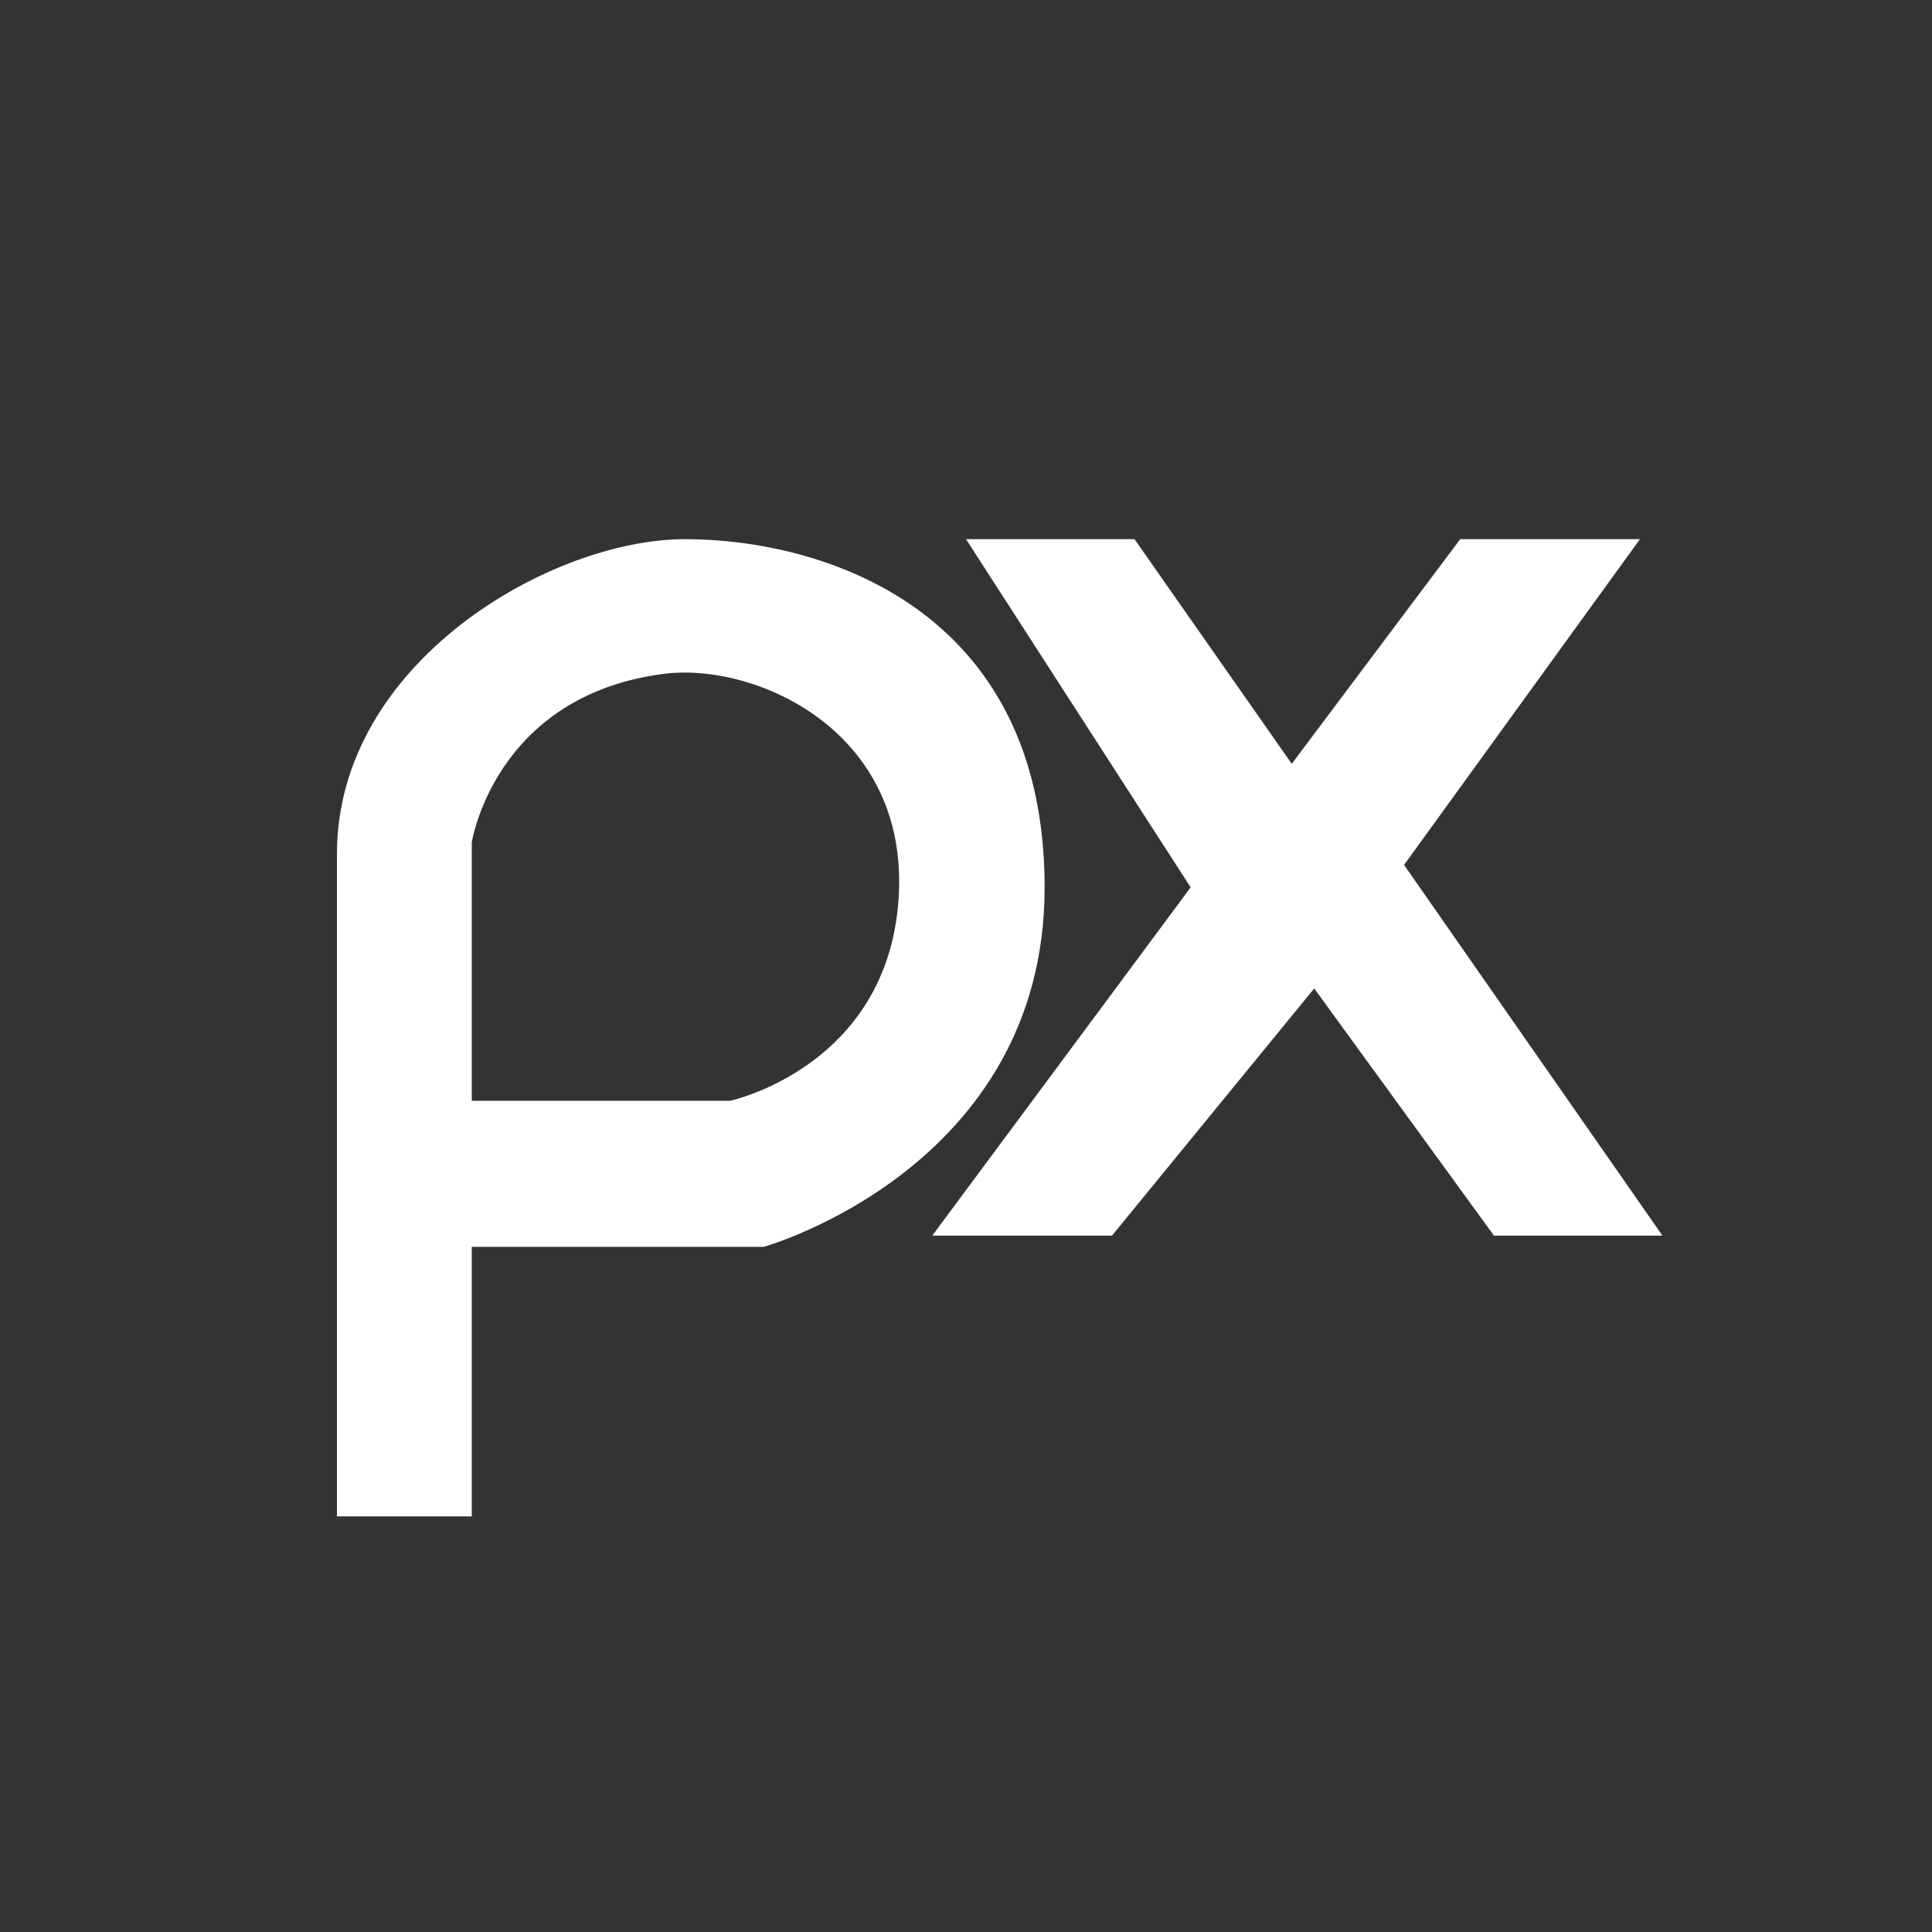 <?xml version="1.0" standalone="no"?><!DOCTYPE svg PUBLIC "-//W3C//DTD SVG 1.1//EN" "http://www.w3.org/Graphics/SVG/1.1/DTD/svg11.dtd"><svg t="1642402093644"  viewBox="0 0 1024 1024" version="1.1" xmlns="http://www.w3.org/2000/svg" p-id="3429" xmlns:xlink="http://www.w3.org/1999/xlink" width="200" height="200"><rect x="0" y="0" width="1024" height="1024" fill="#333333" stroke="none"/><path d="M363.163 285.767c-71.442 0-184.558 65.489-184.558 166.698v351.256h71.442V660.837h154.79s148.837-41.674 148.837-190.511-119.07-184.559-190.511-184.559zM476.279 476.28c-5.953 89.302-89.302 107.163-89.302 107.163h-136.93v-136.93s11.906-77.396 101.209-89.303c48.64-6.489 130.977 29.768 125.023 119.07z" fill="#FFFFFF" p-id="3431"></path><path d="M512 285.767h89.302l83.35 119.07 89.301-119.07h95.256L744.186 458.42l136.93 196.465h-89.302l-95.256-130.977-107.163 130.977H494.14l136.93-184.558L512 285.767z" fill="#FFFFFF" p-id="3432"></path></svg>